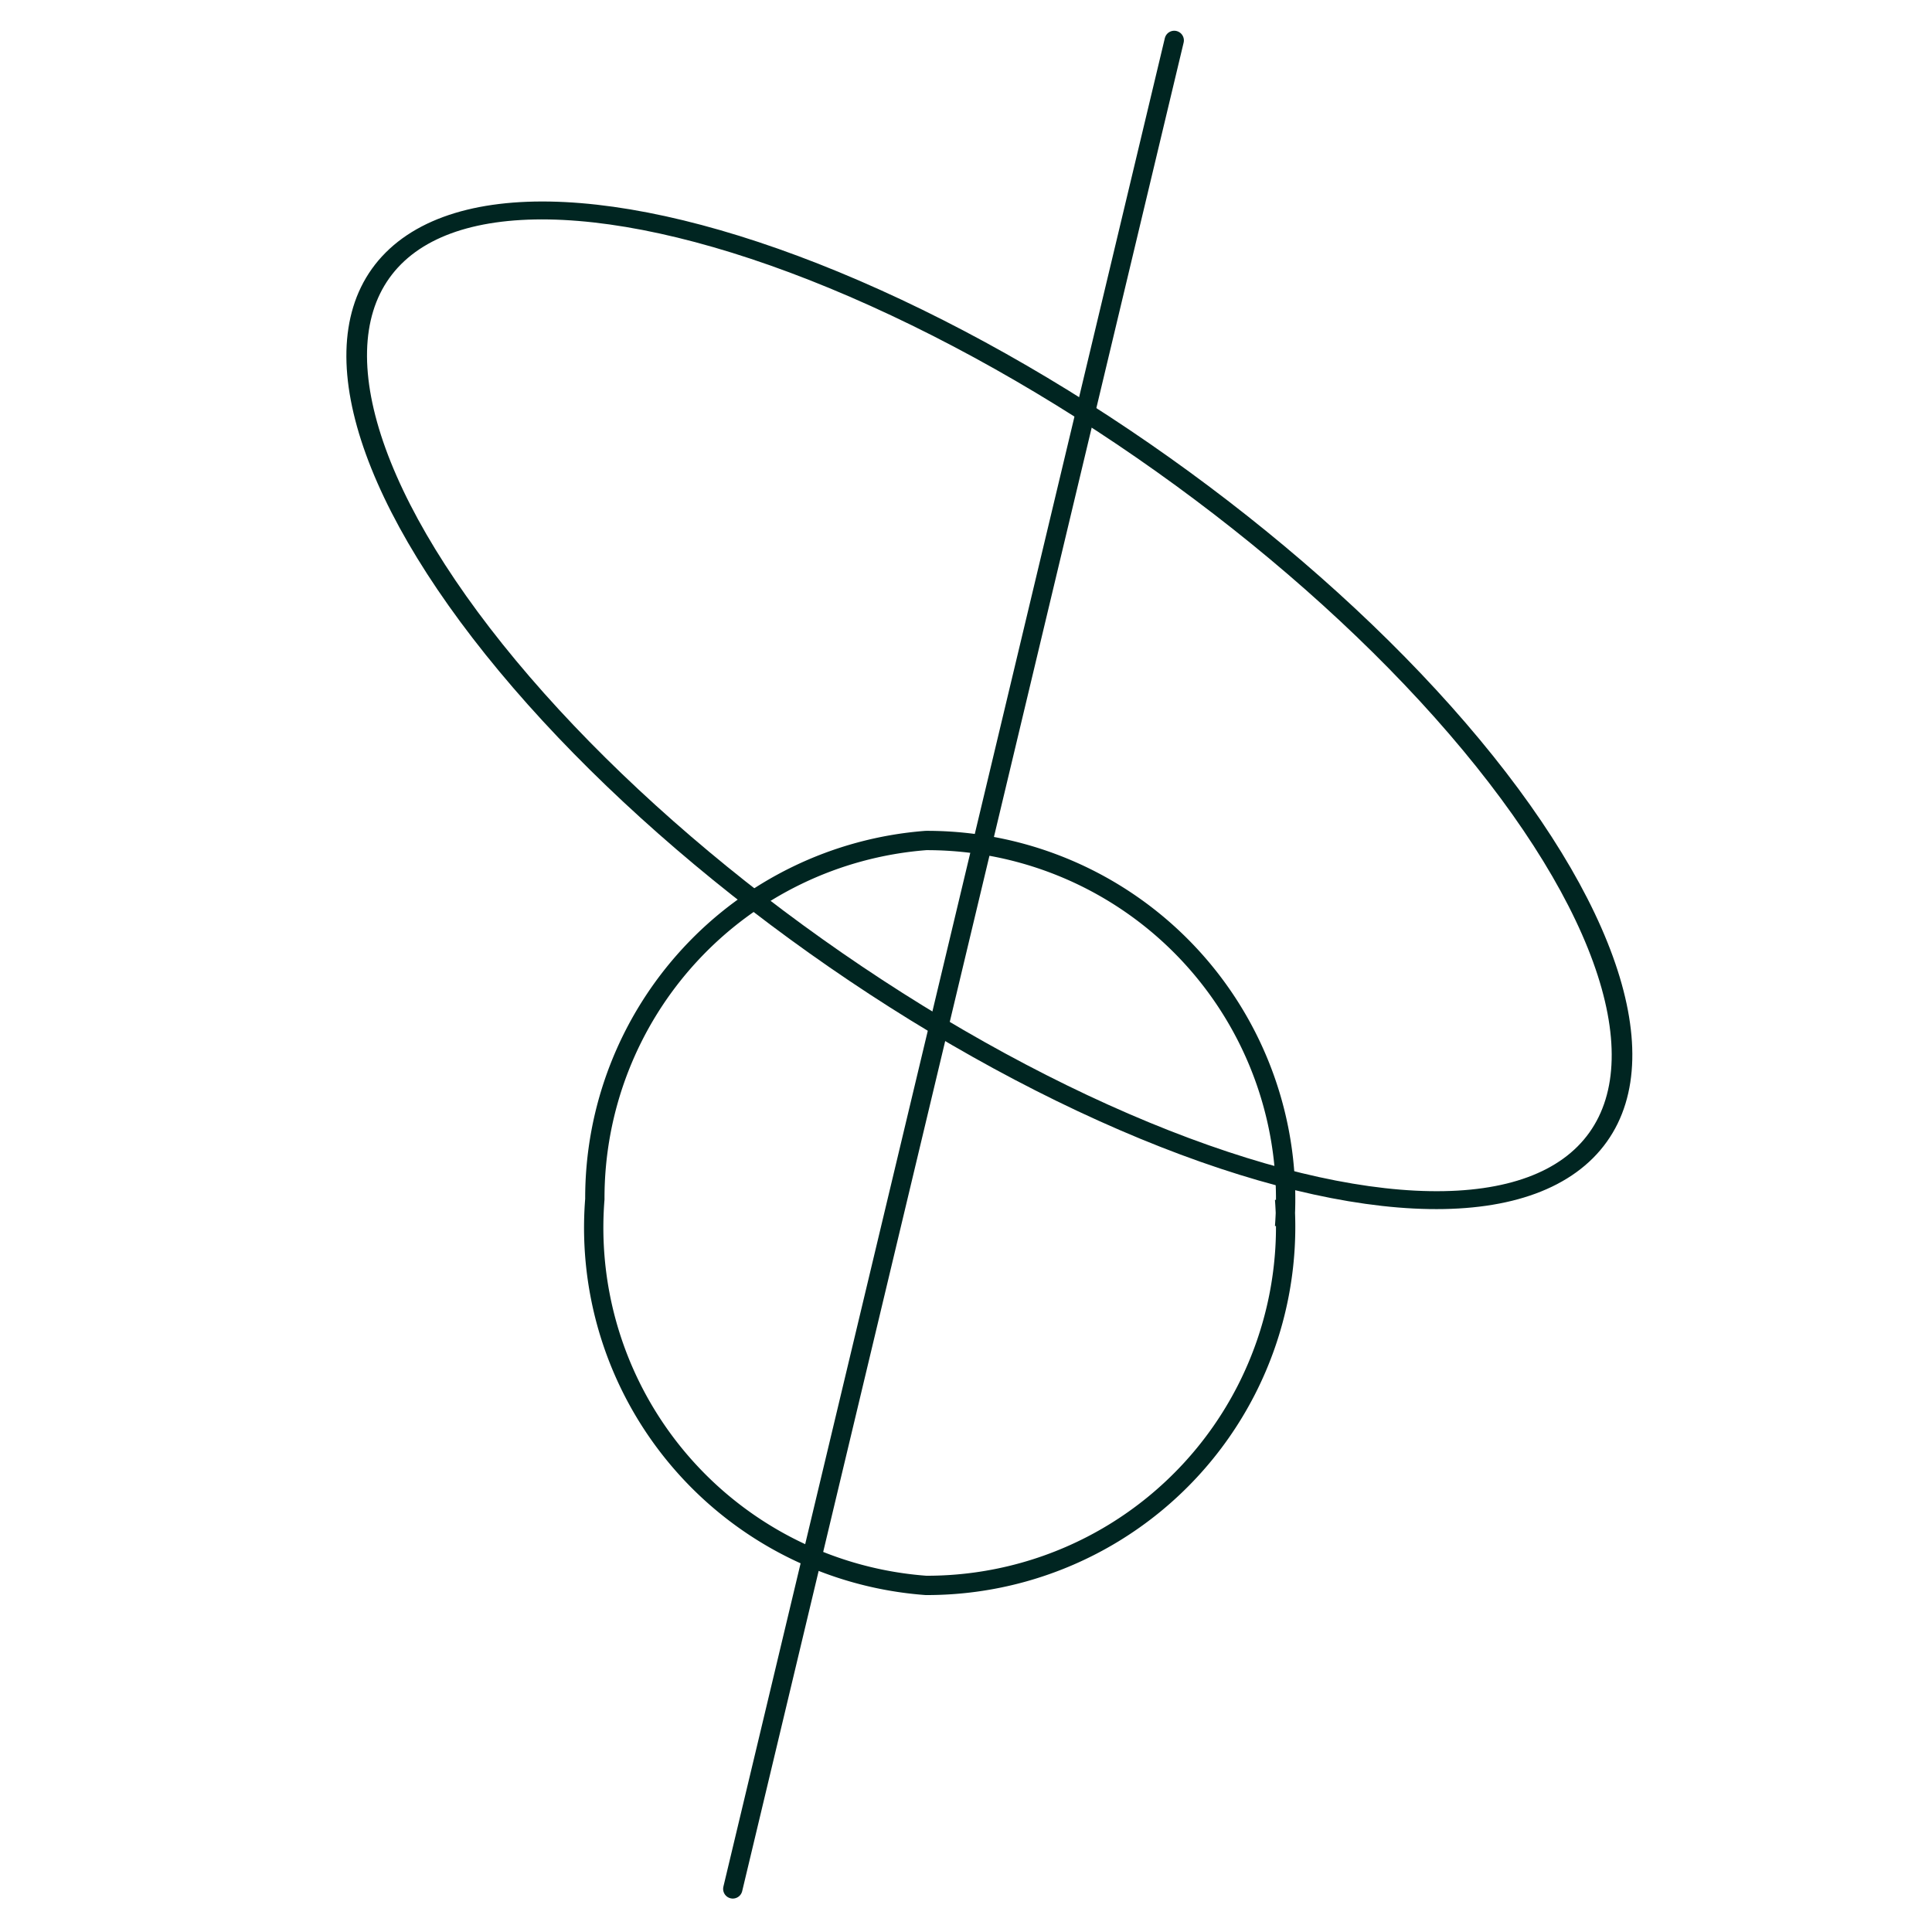<svg viewBox="0 0 100 100" preserveAspectRatio="xMidyMin" version="1.1" style="" xmlns="http://www.w3.org/2000/svg" xmlns:svg="http://www.w3.org/2000/svg">
<defs id="defs54" />
<ellipse style="fill:none;fill-opacity:1;fill-rule:evenodd;stroke:rgb(0, 37, 33);stroke-linejoin:round;stroke-miterlimit:4;stroke-dasharray:none;stroke-opacity:1"
ry="15.55" rx="38.557" cy="-1.536" cx="62.654" transform="matrix(0.8,0.6,-0.707,0.707,0,0)" id="ellipse45" />
<path style="fill:none;fill-opacity:1;fill-rule:evenodd;stroke:rgb(0, 37, 33);stroke-linejoin:round;stroke-miterlimit:5;stroke-dasharray:none;stroke-opacity:1"
d="M 66.49,62.068 A 18.564,18.564 0 0 1 47.925,82.06 18.564,18.564 0 0 1 30.789,62.068 18.564,18.564 0 0 1 47.925,43.504 18.564,18.564 0 0 1 66.49,63.496"
id="path47" />
<path style="fill:none;stroke:rgb(0, 37, 33);stroke-linecap:round;stroke-linejoin:miter;stroke-miterlimit:4;stroke-dasharray:none;stroke-opacity:1"
d="M 60.778,2.091 37.929,97.769" id="path49" />
</svg>